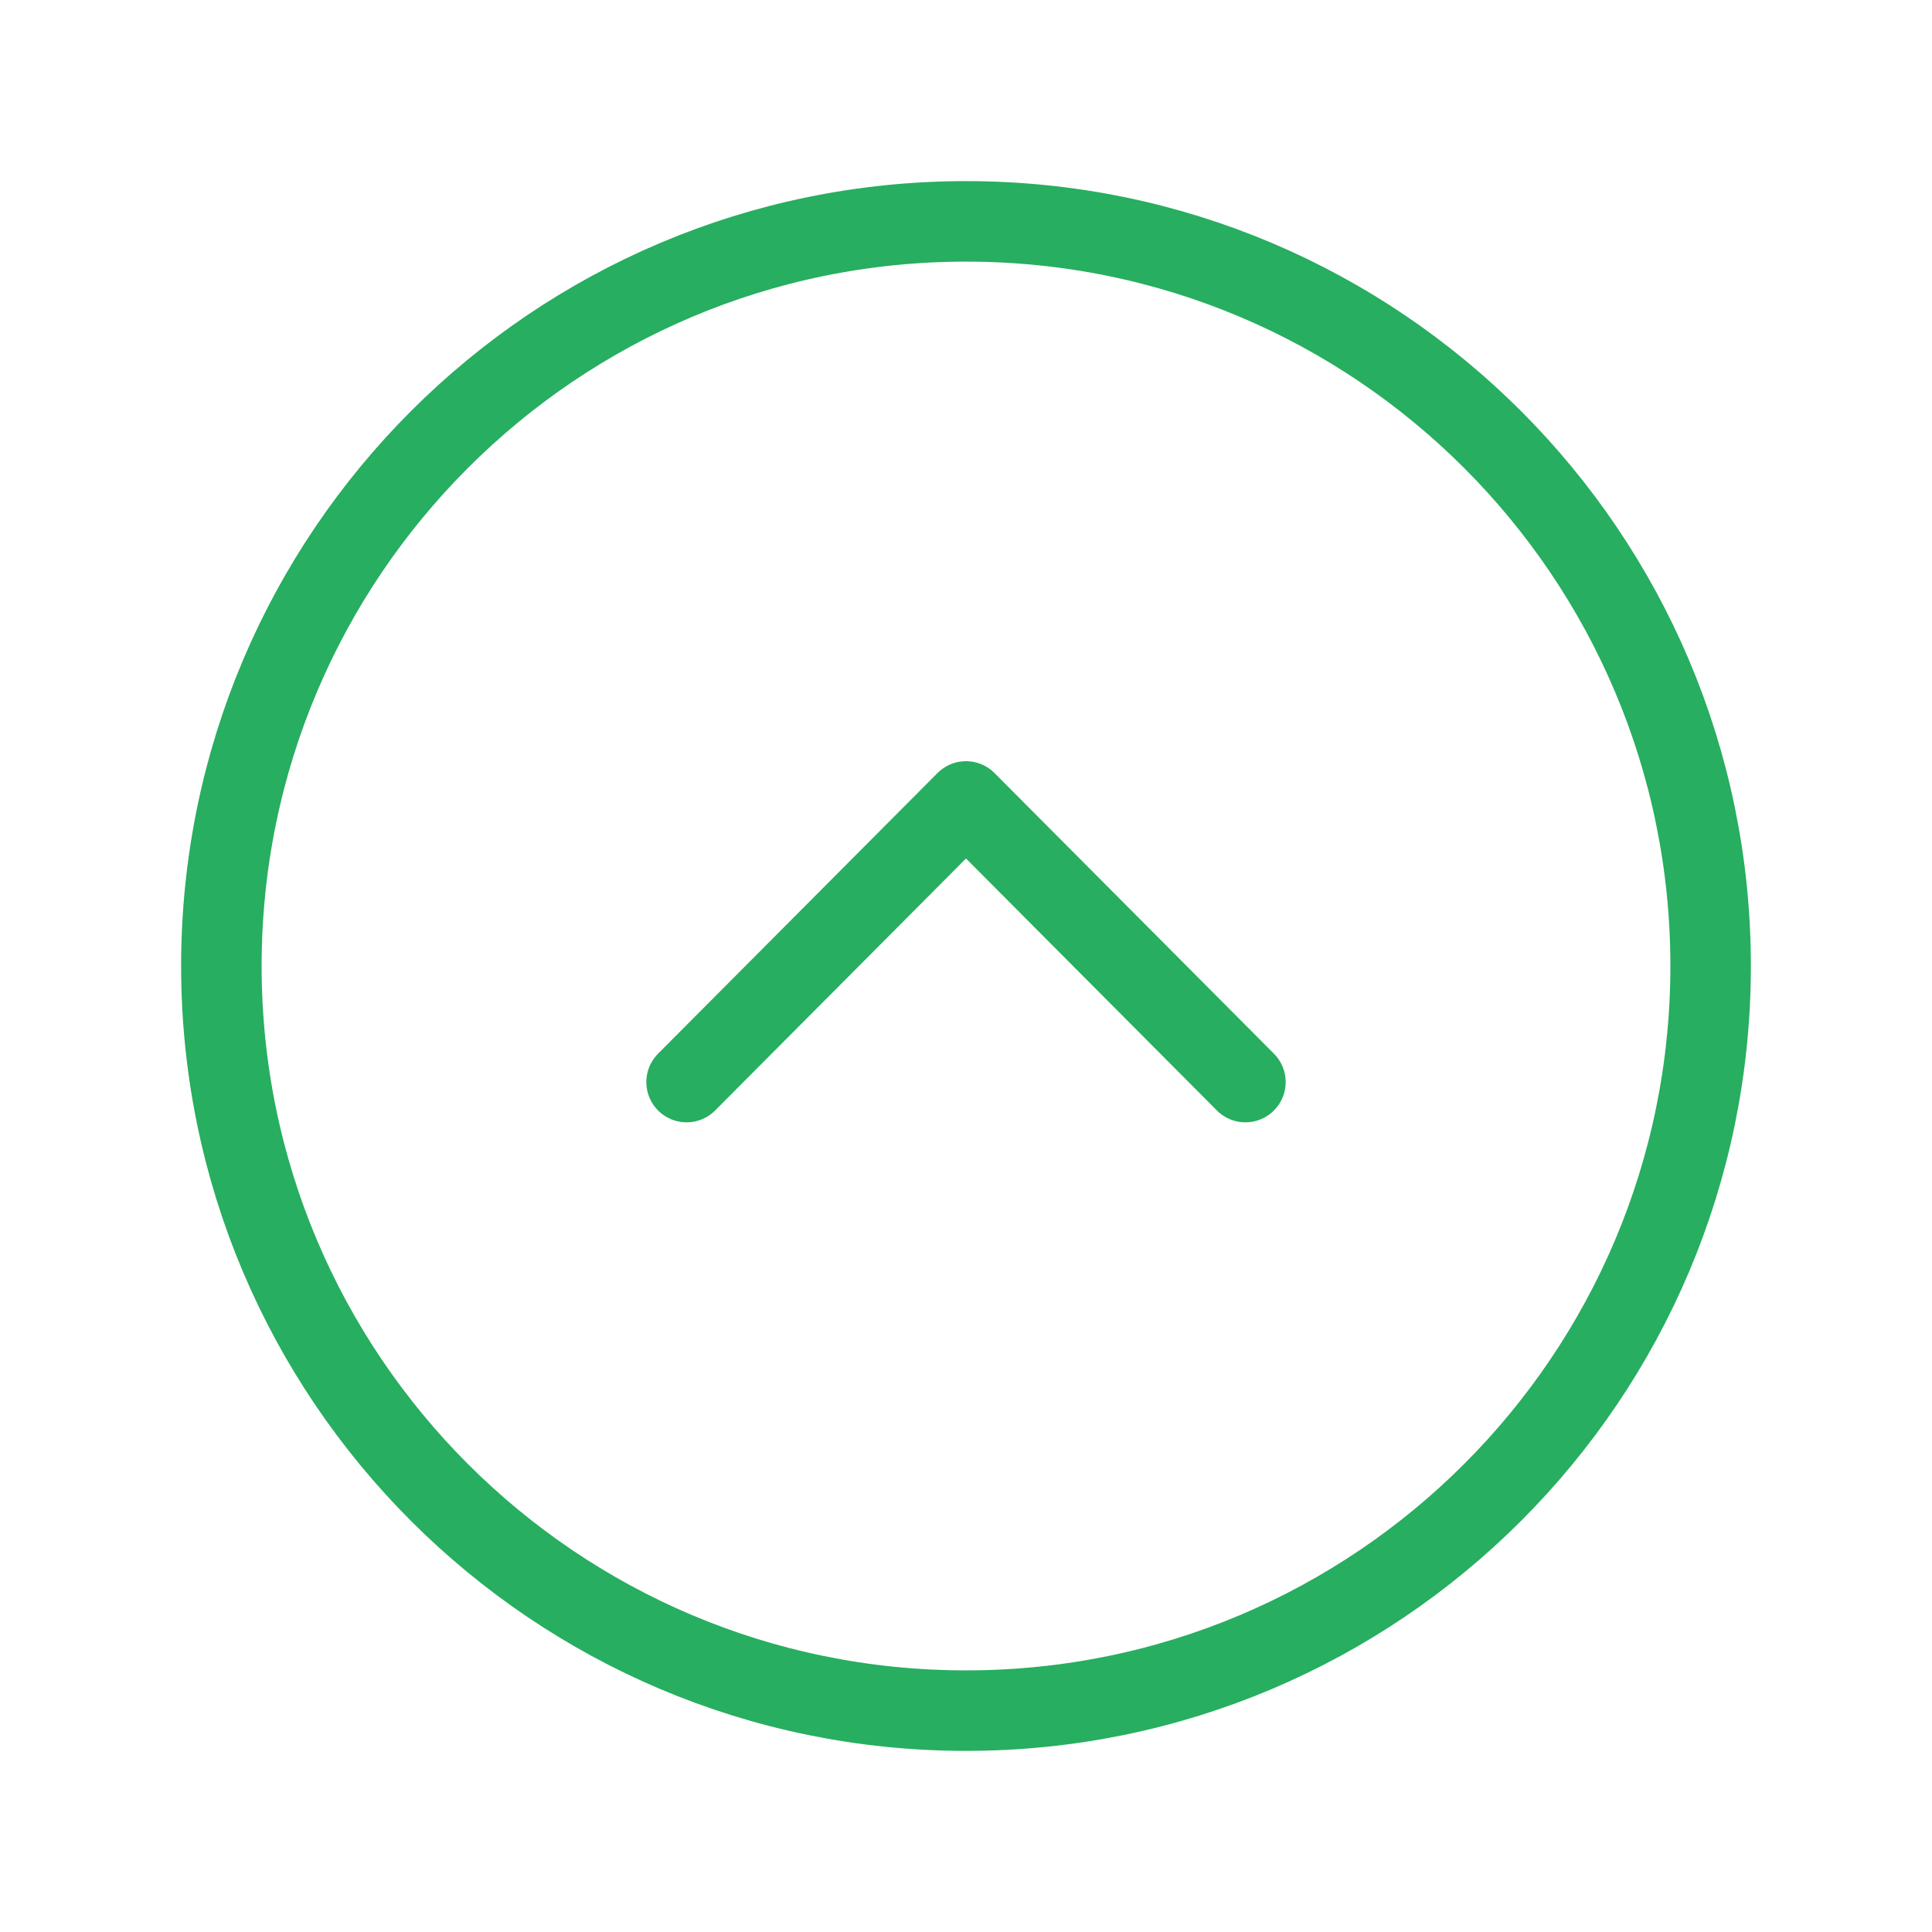 <svg width="24" height="24" viewBox="0 0 24 24" fill="none" xmlns="http://www.w3.org/2000/svg">
<path fill-rule="evenodd" clip-rule="evenodd" d="M21.25 12C21.25 6.892 17.109 2.75 12 2.75C6.892 2.75 2.75 6.892 2.75 12C2.75 17.108 6.892 21.25 12 21.25C17.109 21.25 21.25 17.108 21.25 12Z" stroke="#27AE60" stroke-linecap="round" stroke-linejoin="round"/>
<path d="M15.471 13.442L12 9.956L8.529 13.442" stroke="#27AE60" stroke-linecap="round" stroke-linejoin="round"/>
</svg>

